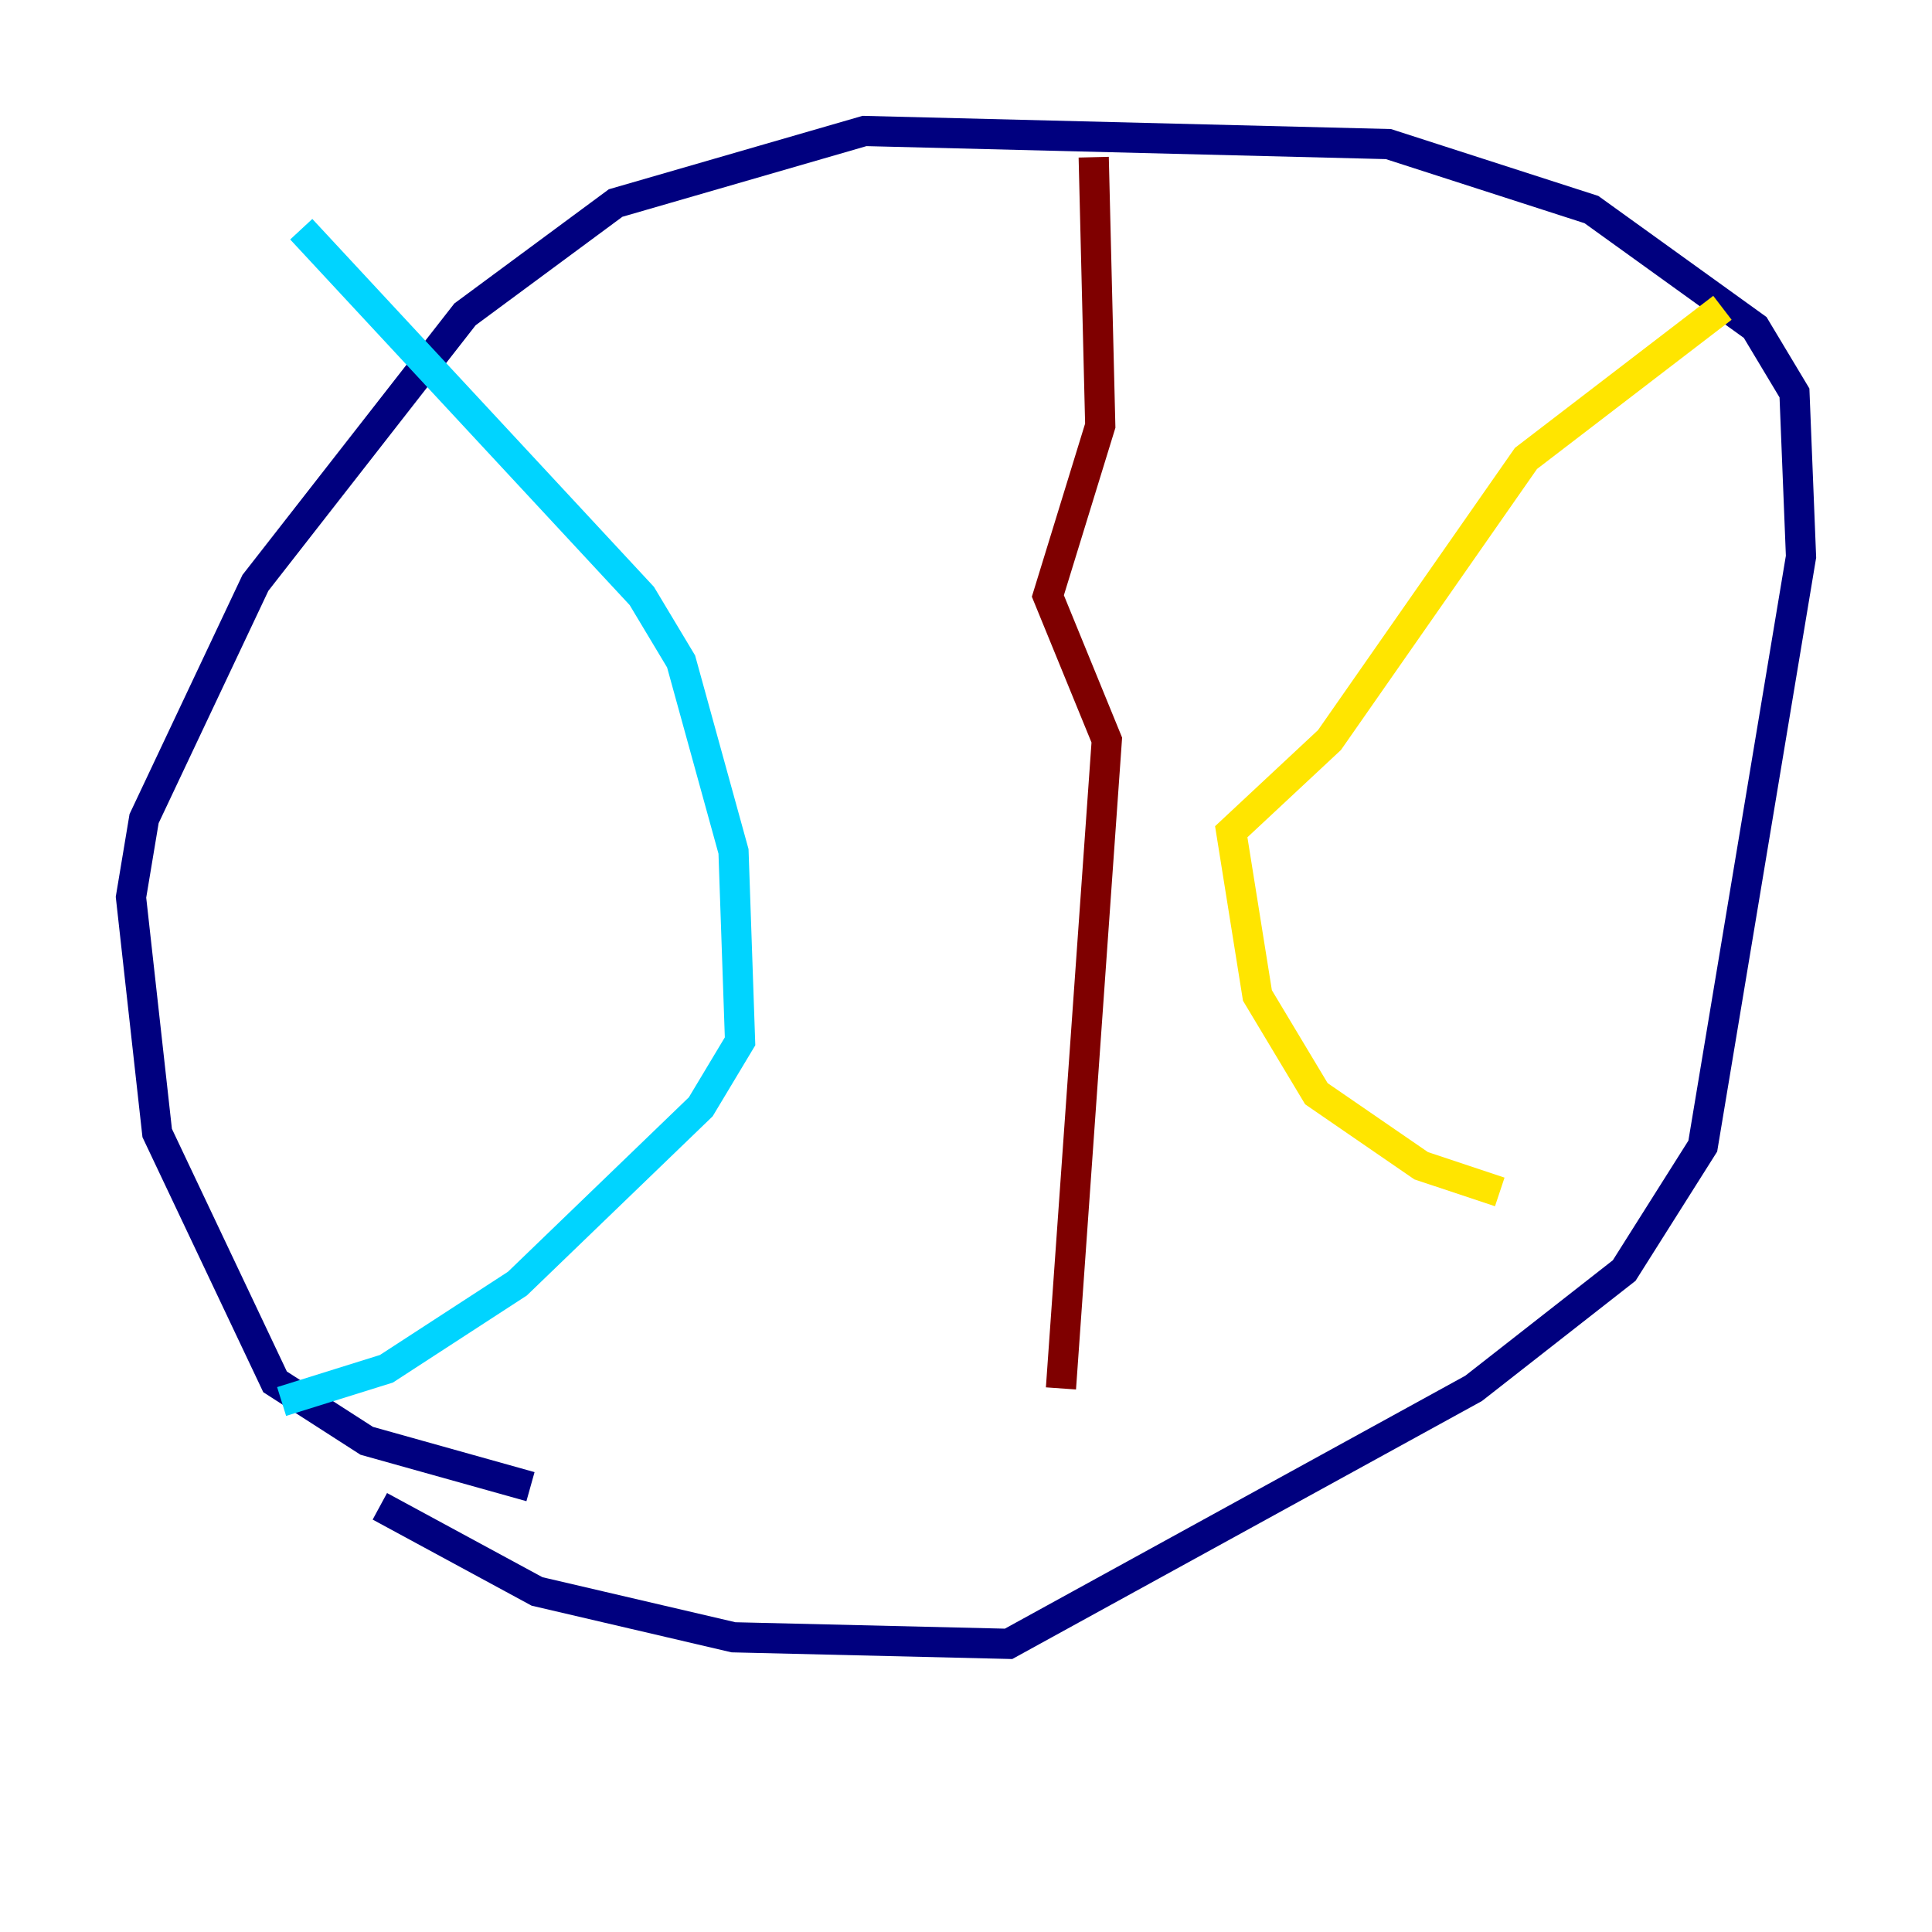 <?xml version="1.0" encoding="utf-8" ?>
<svg baseProfile="tiny" height="128" version="1.2" viewBox="0,0,128,128" width="128" xmlns="http://www.w3.org/2000/svg" xmlns:ev="http://www.w3.org/2001/xml-events" xmlns:xlink="http://www.w3.org/1999/xlink"><defs /><polyline fill="none" points="35.146,98.495 24.298,95.458 18.224,91.552 10.414,75.064 8.678,59.444 9.546,54.237 16.922,38.617 30.807,20.827 40.786,13.451 57.275,8.678 91.986,9.546 105.437,13.885 116.285,21.695 118.888,26.034 119.322,36.881 112.814,75.932 107.607,84.176 97.627,91.986 66.82,108.909 48.597,108.475 35.58,105.437 25.166,99.797" stroke="#00007f" stroke-width="2" /><polyline fill="none" points="18.658,92.854 25.6,90.685 34.278,85.044 46.427,73.329 49.031,68.99 48.597,56.407 45.125,43.824 42.522,39.485 19.959,15.186" stroke="#00d4ff" stroke-width="2" /><polyline fill="none" points="114.115,20.393 101.098,30.373 88.081,49.031 81.573,55.105 83.308,65.953 87.214,72.461 94.156,77.234 99.363,78.969" stroke="#ffe500" stroke-width="2" /><polyline fill="none" points="72.461,10.414 72.895,28.203 69.424,39.485 73.329,49.031 70.291,91.986" stroke="#7f0000" stroke-width="2" /></svg>